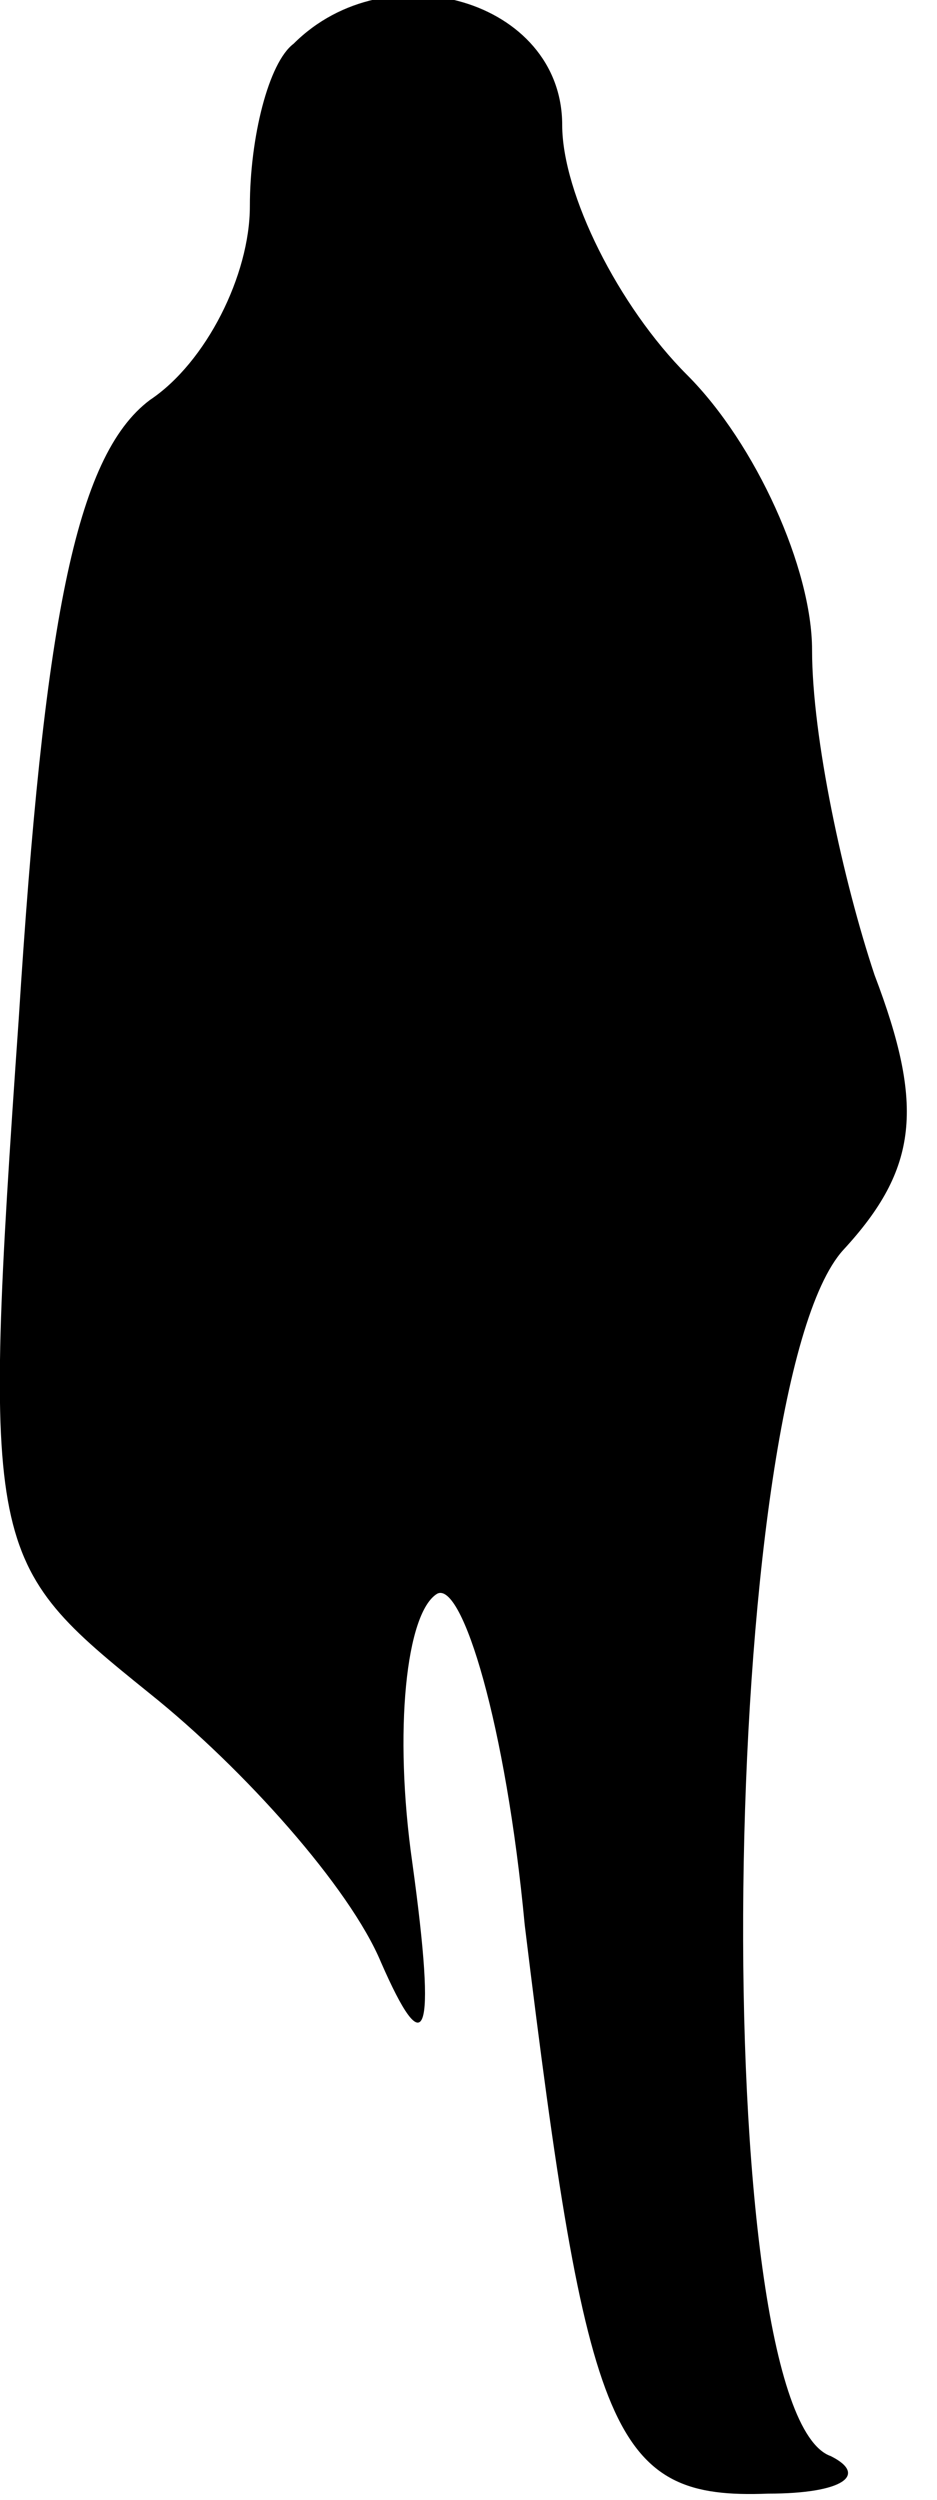 <?xml version="1.0" standalone="no"?>
<!DOCTYPE svg PUBLIC "-//W3C//DTD SVG 20010904//EN"
 "http://www.w3.org/TR/2001/REC-SVG-20010904/DTD/svg10.dtd">
<svg version="1.0" xmlns="http://www.w3.org/2000/svg"
 width="15pt" height="40pt" viewBox="0 0 15 40"
 preserveAspectRatio="xMidYMid meet">
<g transform="translate(0,40) scale(0.1,-0.1)"
fill="#000000" stroke="none">
<path fill="#000000" stroke="none" d="M47 393 c-4 -3 -7 -15 -7 -26 0 -11 -7
-25 -16 -31 -12 -9 -17 -36 -21 -99 -6 -86 -5 -87 21 -108 15 -12 32 -31 37
-43 7 -16 9 -13 5 16 -3 21 -1 40 4 43 4 2 11 -21 14 -53 10 -82 14 -92 39
-91 12 0 16 3 10 6 -20 7 -18 171 2 193 12 13 13 23 5 44 -5 15 -10 38 -10 52
0 13 -9 33 -20 44 -11 11 -20 29 -20 40 0 20 -28 28 -43 13z"/>
</g>
</svg>
